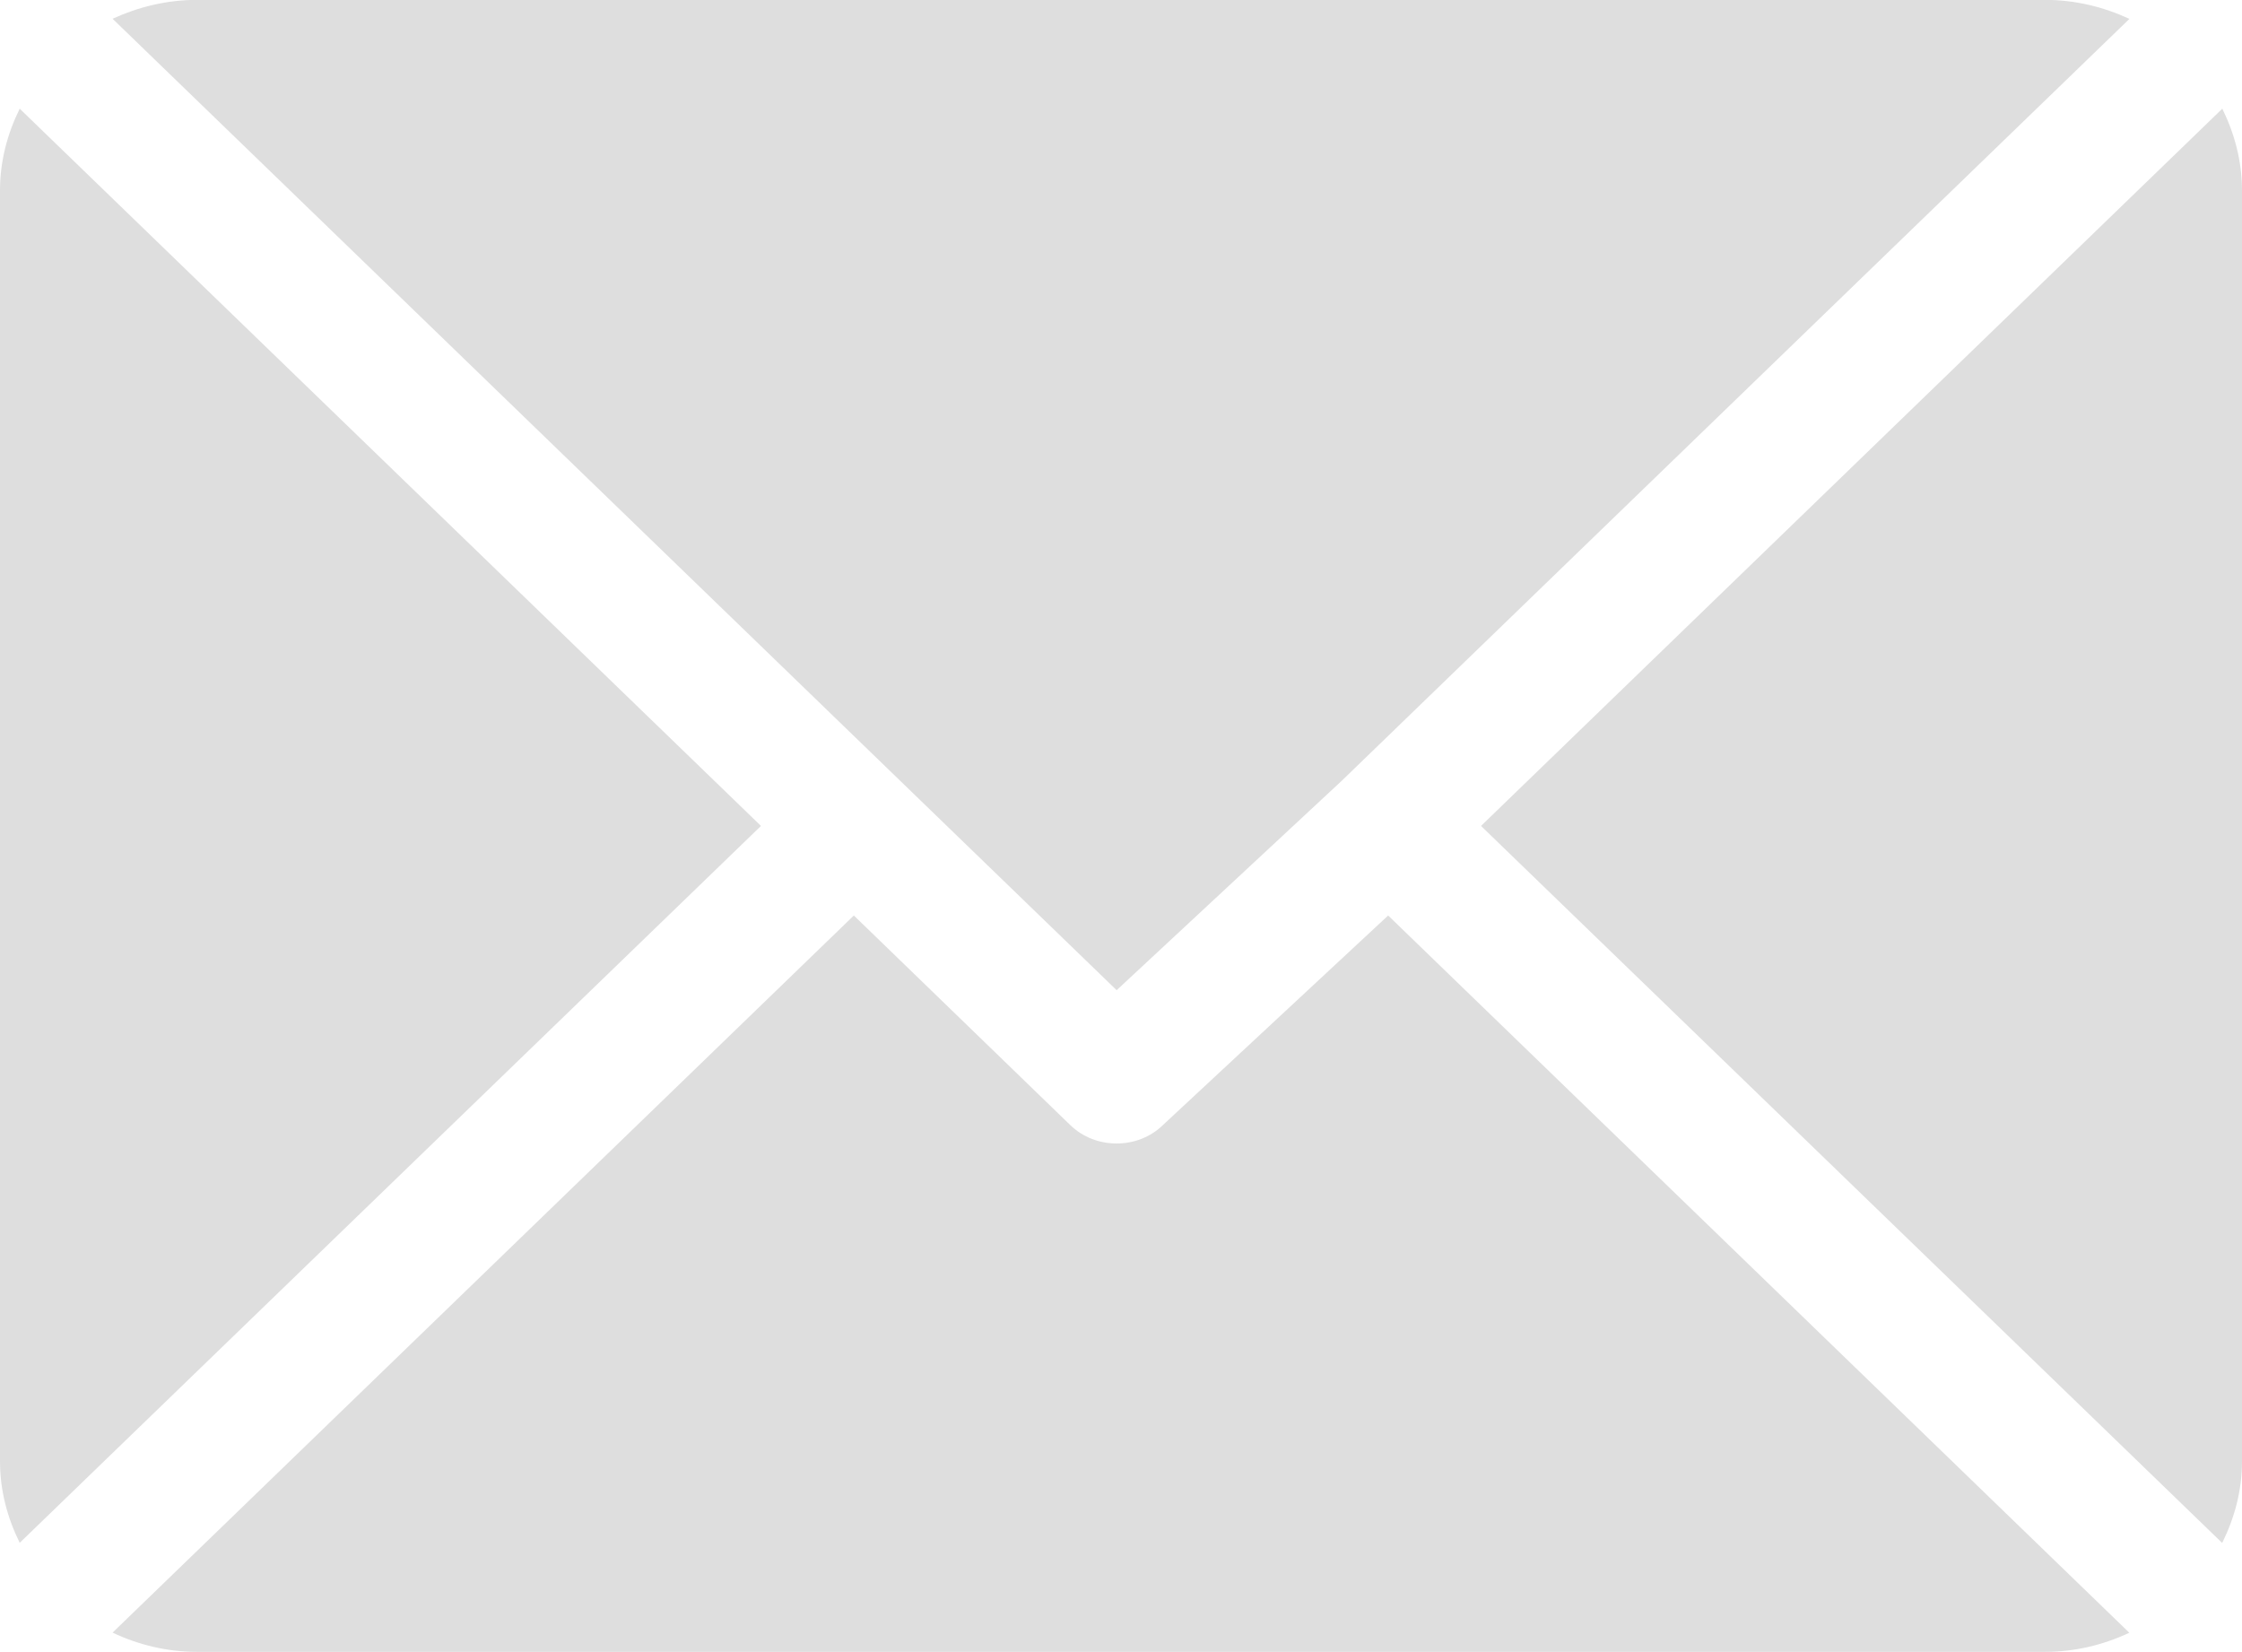 <svg 
 xmlns="http://www.w3.org/2000/svg"
 xmlns:xlink="http://www.w3.org/1999/xlink"
 width="19px" height="14px">
<path fill-rule="evenodd"  fill="rgb(222, 222, 222)"
 d="M18.832,13.075 L12.551,6.999 L18.833,0.921 C18.937,1.132 19.000,1.366 19.000,1.615 L19.000,12.383 C19.000,12.632 18.937,12.863 18.832,13.075 ZM11.370,6.617 L11.370,6.617 L9.463,8.391 L0.954,0.159 C1.172,0.059 1.413,-0.001 1.670,-0.001 L17.330,-0.001 C17.587,-0.001 17.828,0.059 18.046,0.160 L11.370,6.617 C11.370,6.617 11.370,6.617 11.370,6.617 ZM0.167,13.074 C0.063,12.863 -0.000,12.632 -0.000,12.383 L-0.000,1.615 C-0.000,1.364 0.063,1.132 0.167,0.921 L6.449,6.999 L0.167,13.074 ZM9.069,9.533 C9.178,9.639 9.320,9.690 9.463,9.690 C9.605,9.690 9.748,9.639 9.856,9.533 L11.764,7.758 L18.045,13.836 C17.828,13.938 17.587,13.998 17.330,13.998 L1.670,13.998 C1.413,13.998 1.172,13.938 0.954,13.835 L7.236,7.758 L9.069,9.533 Z"/>
</svg>